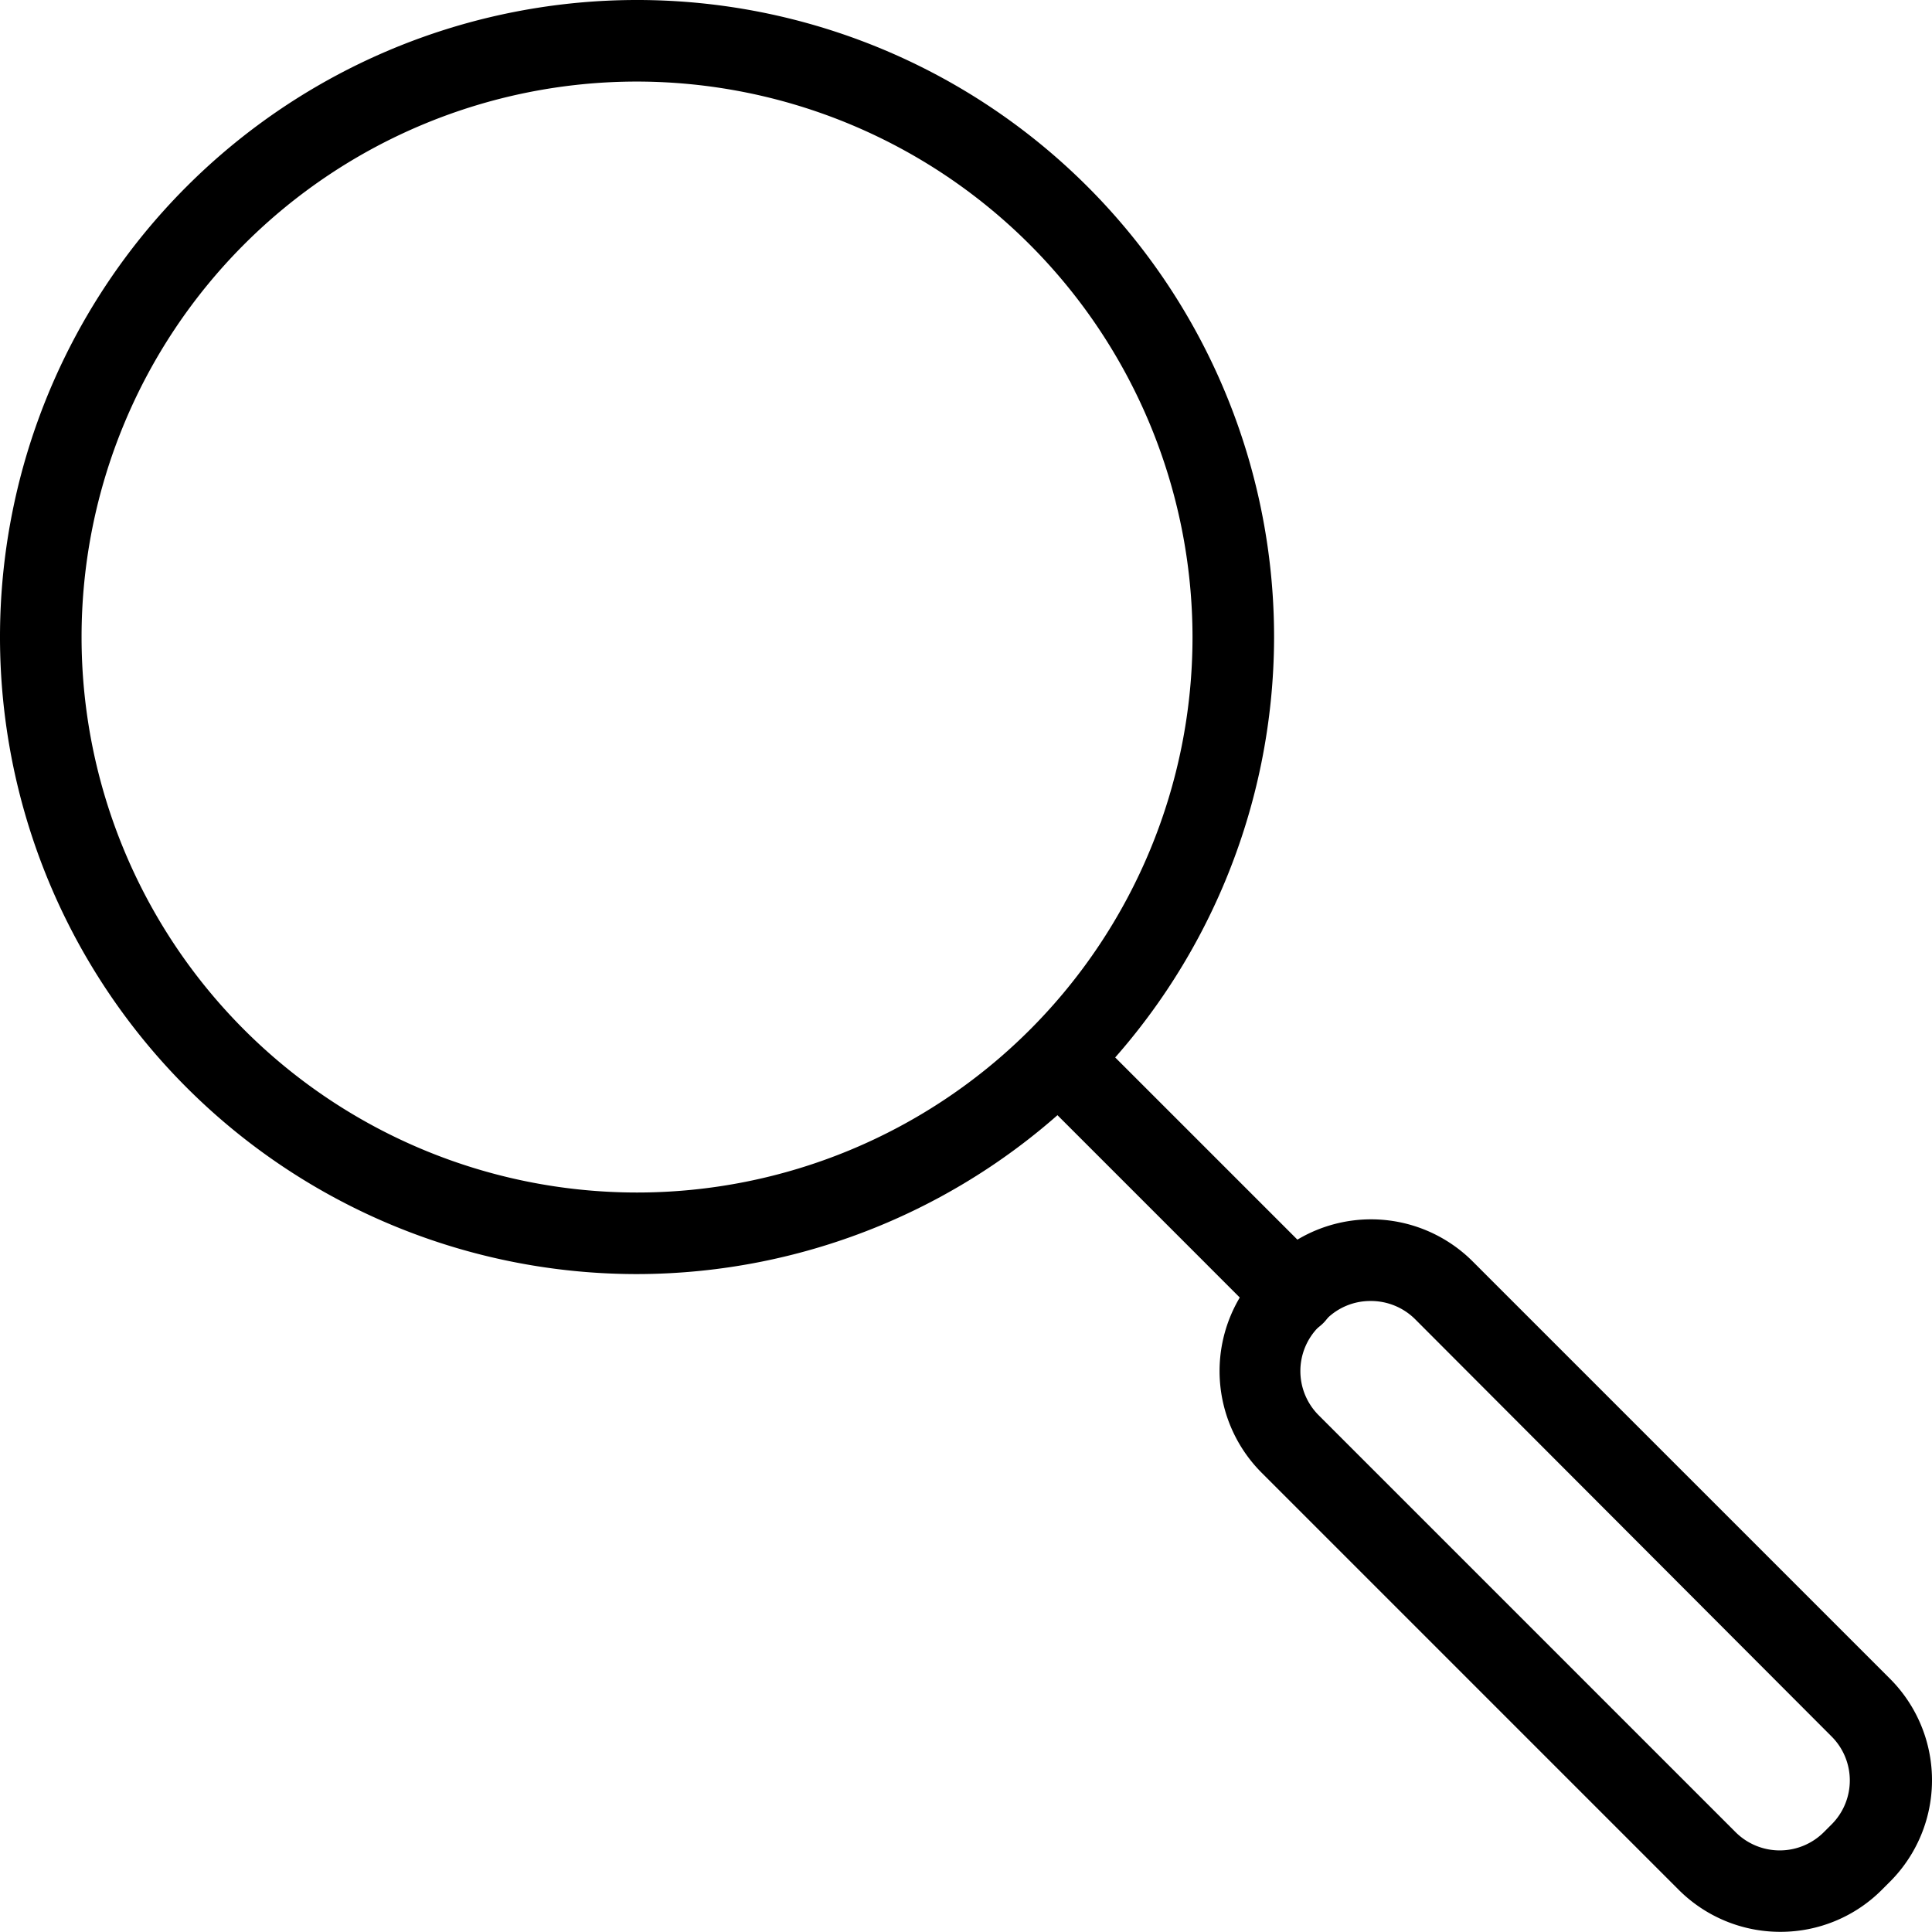 <svg xmlns="http://www.w3.org/2000/svg" viewBox="0 0 118.43 118.42"><defs><style>.cls-1{}</style></defs><title>search</title><g id="Layer_2" data-name="Layer 2"><g id="Layer_1-2" data-name="Layer 1"><path class="cls-1" d="M39.05,78.1a39.05,39.05,0,1,1,39.05-39A39.1,39.1,0,0,1,39.05,78.1Zm0-73.1A34.05,34.05,0,1,0,73.1,39.05,34.09,34.09,0,0,0,39.05,5Z"/><path class="cls-1" d="M109.14,118.42a8.8,8.8,0,0,1-6.24-2.58L77.34,90.28a8.82,8.82,0,0,1,0-12.47l.47-.48a8.81,8.81,0,0,1,12.47,0l25.56,25.56a8.8,8.8,0,0,1,0,12.47l-.47.47A8.77,8.77,0,0,1,109.14,118.42ZM84,79.75a3.8,3.8,0,0,0-2.7,1.12l-.47.47a3.83,3.83,0,0,0,0,5.41l25.56,25.56a3.83,3.83,0,0,0,5.41,0l.47-.47a3.81,3.81,0,0,0,0-5.4L86.75,80.87A3.84,3.84,0,0,0,84,79.75Z"/><path class="cls-1" d="M79.34,81.84a2.53,2.53,0,0,1-1.77-.73L64.71,68.25a2.5,2.5,0,1,1,3.54-3.54L81.11,77.57a2.5,2.5,0,0,1-1.77,4.27Z"/></g></g></svg>